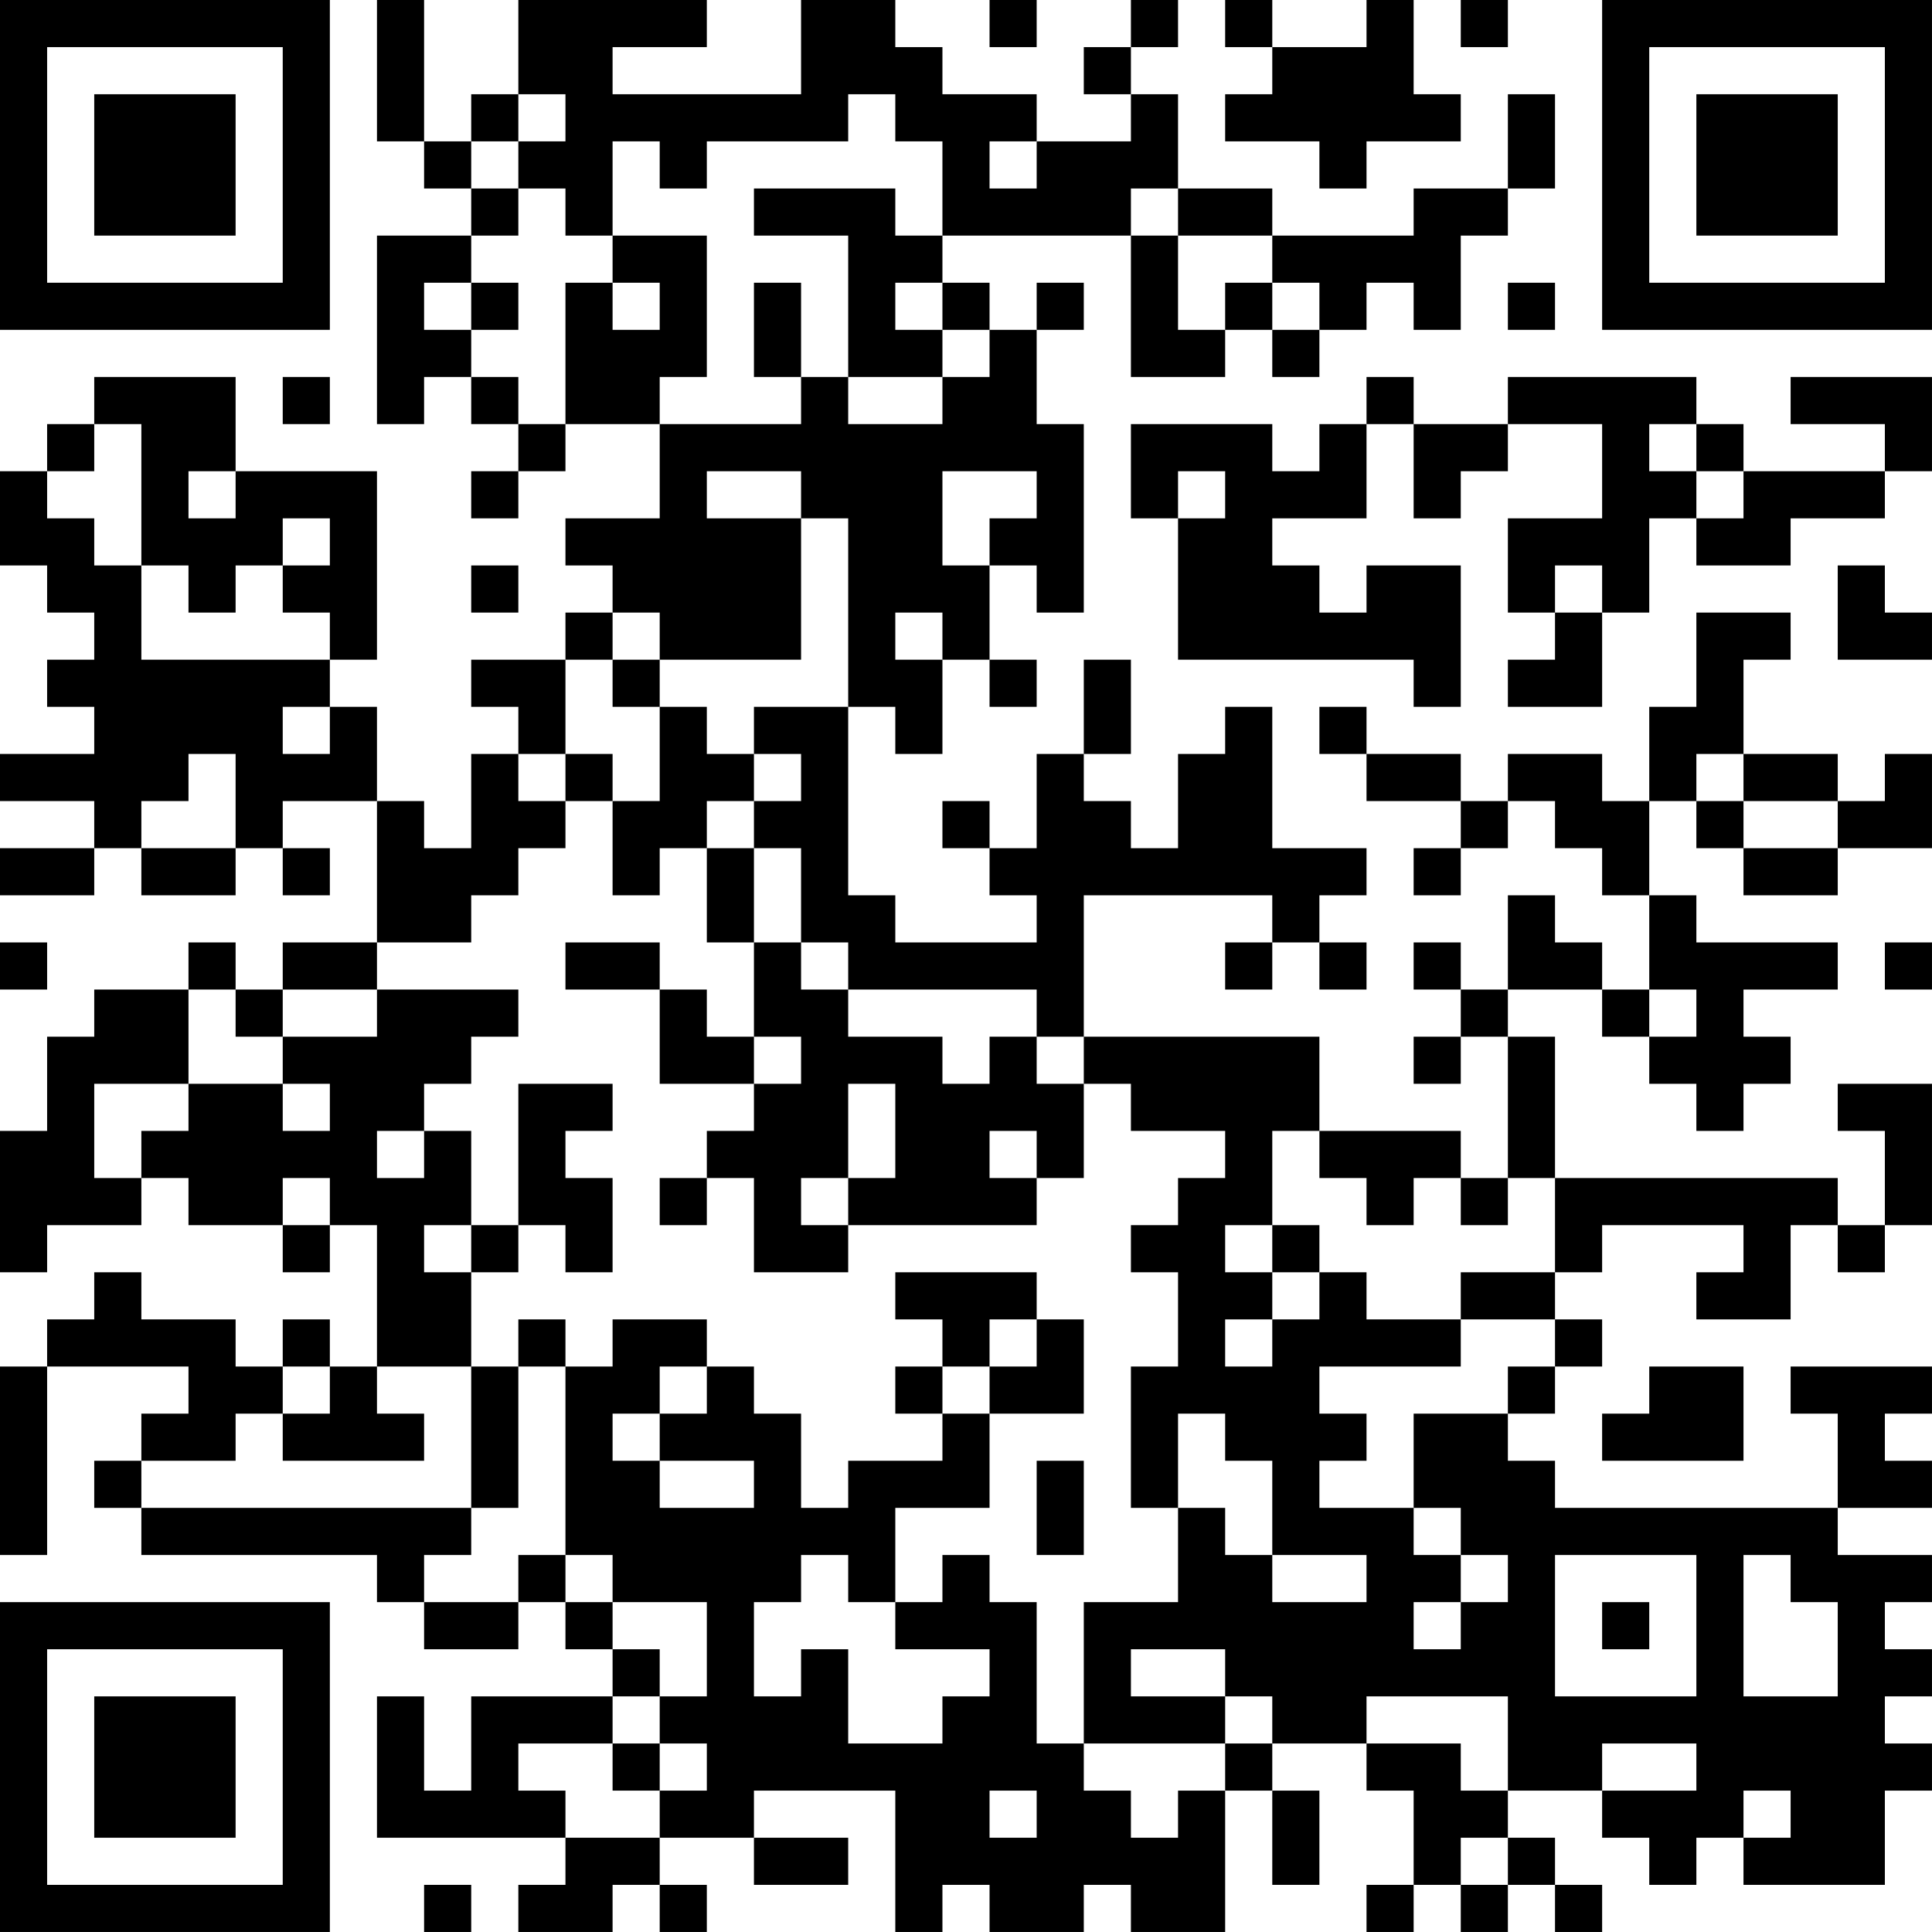 <?xml version="1.0" encoding="UTF-8"?>
<svg xmlns="http://www.w3.org/2000/svg" version="1.1" width="200" height="200" viewBox="0 0 200 200"><rect x="0" y="0" width="200" height="200" fill="#ffffff"/><g transform="scale(4.878)"><g transform="translate(0,0)"><path fill-rule="evenodd" d="M8 0L8 3L9 3L9 4L10 4L10 5L8 5L8 9L9 9L9 8L10 8L10 9L11 9L11 10L10 10L10 11L11 11L11 10L12 10L12 9L14 9L14 11L12 11L12 12L13 12L13 13L12 13L12 14L10 14L10 15L11 15L11 16L10 16L10 18L9 18L9 17L8 17L8 15L7 15L7 14L8 14L8 10L5 10L5 8L2 8L2 9L1 9L1 10L0 10L0 12L1 12L1 13L2 13L2 14L1 14L1 15L2 15L2 16L0 16L0 17L2 17L2 18L0 18L0 19L2 19L2 18L3 18L3 19L5 19L5 18L6 18L6 19L7 19L7 18L6 18L6 17L8 17L8 20L6 20L6 21L5 21L5 20L4 20L4 21L2 21L2 22L1 22L1 24L0 24L0 27L1 27L1 26L3 26L3 25L4 25L4 26L6 26L6 27L7 27L7 26L8 26L8 29L7 29L7 28L6 28L6 29L5 29L5 28L3 28L3 27L2 27L2 28L1 28L1 29L0 29L0 33L1 33L1 29L4 29L4 30L3 30L3 31L2 31L2 32L3 32L3 33L8 33L8 34L9 34L9 35L11 35L11 34L12 34L12 35L13 35L13 36L10 36L10 38L9 38L9 36L8 36L8 39L12 39L12 40L11 40L11 41L13 41L13 40L14 40L14 41L15 41L15 40L14 40L14 39L16 39L16 40L18 40L18 39L16 39L16 38L19 38L19 41L20 41L20 40L21 40L21 41L23 41L23 40L24 40L24 41L26 41L26 38L27 38L27 40L28 40L28 38L27 38L27 37L29 37L29 38L30 38L30 40L29 40L29 41L30 41L30 40L31 40L31 41L32 41L32 40L33 40L33 41L34 41L34 40L33 40L33 39L32 39L32 38L34 38L34 39L35 39L35 40L36 40L36 39L37 39L37 40L40 40L40 38L41 38L41 37L40 37L40 36L41 36L41 35L40 35L40 34L41 34L41 33L39 33L39 32L41 32L41 31L40 31L40 30L41 30L41 29L38 29L38 30L39 30L39 32L33 32L33 31L32 31L32 30L33 30L33 29L34 29L34 28L33 28L33 27L34 27L34 26L37 26L37 27L36 27L36 28L38 28L38 26L39 26L39 27L40 27L40 26L41 26L41 23L39 23L39 24L40 24L40 26L39 26L39 25L33 25L33 22L32 22L32 21L34 21L34 22L35 22L35 23L36 23L36 24L37 24L37 23L38 23L38 22L37 22L37 21L39 21L39 20L36 20L36 19L35 19L35 17L36 17L36 18L37 18L37 19L39 19L39 18L41 18L41 16L40 16L40 17L39 17L39 16L37 16L37 14L38 14L38 13L36 13L36 15L35 15L35 17L34 17L34 16L32 16L32 17L31 17L31 16L29 16L29 15L28 15L28 16L29 16L29 17L31 17L31 18L30 18L30 19L31 19L31 18L32 18L32 17L33 17L33 18L34 18L34 19L35 19L35 21L34 21L34 20L33 20L33 19L32 19L32 21L31 21L31 20L30 20L30 21L31 21L31 22L30 22L30 23L31 23L31 22L32 22L32 25L31 25L31 24L28 24L28 22L23 22L23 19L27 19L27 20L26 20L26 21L27 21L27 20L28 20L28 21L29 21L29 20L28 20L28 19L29 19L29 18L27 18L27 15L26 15L26 16L25 16L25 18L24 18L24 17L23 17L23 16L24 16L24 14L23 14L23 16L22 16L22 18L21 18L21 17L20 17L20 18L21 18L21 19L22 19L22 20L19 20L19 19L18 19L18 15L19 15L19 16L20 16L20 14L21 14L21 15L22 15L22 14L21 14L21 12L22 12L22 13L23 13L23 9L22 9L22 7L23 7L23 6L22 6L22 7L21 7L21 6L20 6L20 5L24 5L24 8L26 8L26 7L27 7L27 8L28 8L28 7L29 7L29 6L30 6L30 7L31 7L31 5L32 5L32 4L33 4L33 2L32 2L32 4L30 4L30 5L27 5L27 4L25 4L25 2L24 2L24 1L25 1L25 0L24 0L24 1L23 1L23 2L24 2L24 3L22 3L22 2L20 2L20 1L19 1L19 0L17 0L17 2L13 2L13 1L15 1L15 0L11 0L11 2L10 2L10 3L9 3L9 0ZM21 0L21 1L22 1L22 0ZM26 0L26 1L27 1L27 2L26 2L26 3L28 3L28 4L29 4L29 3L31 3L31 2L30 2L30 0L29 0L29 1L27 1L27 0ZM31 0L31 1L32 1L32 0ZM11 2L11 3L10 3L10 4L11 4L11 5L10 5L10 6L9 6L9 7L10 7L10 8L11 8L11 9L12 9L12 6L13 6L13 7L14 7L14 6L13 6L13 5L15 5L15 8L14 8L14 9L17 9L17 8L18 8L18 9L20 9L20 8L21 8L21 7L20 7L20 6L19 6L19 7L20 7L20 8L18 8L18 5L16 5L16 4L19 4L19 5L20 5L20 3L19 3L19 2L18 2L18 3L15 3L15 4L14 4L14 3L13 3L13 5L12 5L12 4L11 4L11 3L12 3L12 2ZM21 3L21 4L22 4L22 3ZM24 4L24 5L25 5L25 7L26 7L26 6L27 6L27 7L28 7L28 6L27 6L27 5L25 5L25 4ZM10 6L10 7L11 7L11 6ZM16 6L16 8L17 8L17 6ZM32 6L32 7L33 7L33 6ZM6 8L6 9L7 9L7 8ZM29 8L29 9L28 9L28 10L27 10L27 9L24 9L24 11L25 11L25 14L30 14L30 15L31 15L31 12L29 12L29 13L28 13L28 12L27 12L27 11L29 11L29 9L30 9L30 11L31 11L31 10L32 10L32 9L34 9L34 11L32 11L32 13L33 13L33 14L32 14L32 15L34 15L34 13L35 13L35 11L36 11L36 12L38 12L38 11L40 11L40 10L41 10L41 8L38 8L38 9L40 9L40 10L37 10L37 9L36 9L36 8L32 8L32 9L30 9L30 8ZM2 9L2 10L1 10L1 11L2 11L2 12L3 12L3 14L7 14L7 13L6 13L6 12L7 12L7 11L6 11L6 12L5 12L5 13L4 13L4 12L3 12L3 9ZM35 9L35 10L36 10L36 11L37 11L37 10L36 10L36 9ZM4 10L4 11L5 11L5 10ZM15 10L15 11L17 11L17 14L14 14L14 13L13 13L13 14L12 14L12 16L11 16L11 17L12 17L12 18L11 18L11 19L10 19L10 20L8 20L8 21L6 21L6 22L5 22L5 21L4 21L4 23L2 23L2 25L3 25L3 24L4 24L4 23L6 23L6 24L7 24L7 23L6 23L6 22L8 22L8 21L11 21L11 22L10 22L10 23L9 23L9 24L8 24L8 25L9 25L9 24L10 24L10 26L9 26L9 27L10 27L10 29L8 29L8 30L9 30L9 31L6 31L6 30L7 30L7 29L6 29L6 30L5 30L5 31L3 31L3 32L10 32L10 33L9 33L9 34L11 34L11 33L12 33L12 34L13 34L13 35L14 35L14 36L13 36L13 37L11 37L11 38L12 38L12 39L14 39L14 38L15 38L15 37L14 37L14 36L15 36L15 34L13 34L13 33L12 33L12 29L13 29L13 28L15 28L15 29L14 29L14 30L13 30L13 31L14 31L14 32L16 32L16 31L14 31L14 30L15 30L15 29L16 29L16 30L17 30L17 32L18 32L18 31L20 31L20 30L21 30L21 32L19 32L19 34L18 34L18 33L17 33L17 34L16 34L16 36L17 36L17 35L18 35L18 37L20 37L20 36L21 36L21 35L19 35L19 34L20 34L20 33L21 33L21 34L22 34L22 37L23 37L23 38L24 38L24 39L25 39L25 38L26 38L26 37L27 37L27 36L26 36L26 35L24 35L24 36L26 36L26 37L23 37L23 34L25 34L25 32L26 32L26 33L27 33L27 34L29 34L29 33L27 33L27 31L26 31L26 30L25 30L25 32L24 32L24 29L25 29L25 27L24 27L24 26L25 26L25 25L26 25L26 24L24 24L24 23L23 23L23 22L22 22L22 21L18 21L18 20L17 20L17 18L16 18L16 17L17 17L17 16L16 16L16 15L18 15L18 11L17 11L17 10ZM20 10L20 12L21 12L21 11L22 11L22 10ZM25 10L25 11L26 11L26 10ZM10 12L10 13L11 13L11 12ZM33 12L33 13L34 13L34 12ZM39 12L39 14L41 14L41 13L40 13L40 12ZM19 13L19 14L20 14L20 13ZM13 14L13 15L14 15L14 17L13 17L13 16L12 16L12 17L13 17L13 19L14 19L14 18L15 18L15 20L16 20L16 22L15 22L15 21L14 21L14 20L12 20L12 21L14 21L14 23L16 23L16 24L15 24L15 25L14 25L14 26L15 26L15 25L16 25L16 27L18 27L18 26L22 26L22 25L23 25L23 23L22 23L22 22L21 22L21 23L20 23L20 22L18 22L18 21L17 21L17 20L16 20L16 18L15 18L15 17L16 17L16 16L15 16L15 15L14 15L14 14ZM6 15L6 16L7 16L7 15ZM4 16L4 17L3 17L3 18L5 18L5 16ZM36 16L36 17L37 17L37 18L39 18L39 17L37 17L37 16ZM0 20L0 21L1 21L1 20ZM40 20L40 21L41 21L41 20ZM35 21L35 22L36 22L36 21ZM16 22L16 23L17 23L17 22ZM11 23L11 26L10 26L10 27L11 27L11 26L12 26L12 27L13 27L13 25L12 25L12 24L13 24L13 23ZM18 23L18 25L17 25L17 26L18 26L18 25L19 25L19 23ZM21 24L21 25L22 25L22 24ZM27 24L27 26L26 26L26 27L27 27L27 28L26 28L26 29L27 29L27 28L28 28L28 27L29 27L29 28L31 28L31 29L28 29L28 30L29 30L29 31L28 31L28 32L30 32L30 33L31 33L31 34L30 34L30 35L31 35L31 34L32 34L32 33L31 33L31 32L30 32L30 30L32 30L32 29L33 29L33 28L31 28L31 27L33 27L33 25L32 25L32 26L31 26L31 25L30 25L30 26L29 26L29 25L28 25L28 24ZM6 25L6 26L7 26L7 25ZM27 26L27 27L28 27L28 26ZM19 27L19 28L20 28L20 29L19 29L19 30L20 30L20 29L21 29L21 30L23 30L23 28L22 28L22 27ZM11 28L11 29L10 29L10 32L11 32L11 29L12 29L12 28ZM21 28L21 29L22 29L22 28ZM35 29L35 30L34 30L34 31L37 31L37 29ZM22 31L22 33L23 33L23 31ZM33 33L33 36L36 36L36 33ZM37 33L37 36L39 36L39 34L38 34L38 33ZM34 34L34 35L35 35L35 34ZM29 36L29 37L31 37L31 38L32 38L32 36ZM13 37L13 38L14 38L14 37ZM34 37L34 38L36 38L36 37ZM21 38L21 39L22 39L22 38ZM37 38L37 39L38 39L38 38ZM31 39L31 40L32 40L32 39ZM9 40L9 41L10 41L10 40ZM0 0L0 7L7 7L7 0ZM1 1L1 6L6 6L6 1ZM2 2L2 5L5 5L5 2ZM34 0L34 7L41 7L41 0ZM35 1L35 6L40 6L40 1ZM36 2L36 5L39 5L39 2ZM0 34L0 41L7 41L7 34ZM1 35L1 40L6 40L6 35ZM2 36L2 39L5 39L5 36Z" fill="#000000"/></g></g></svg>
